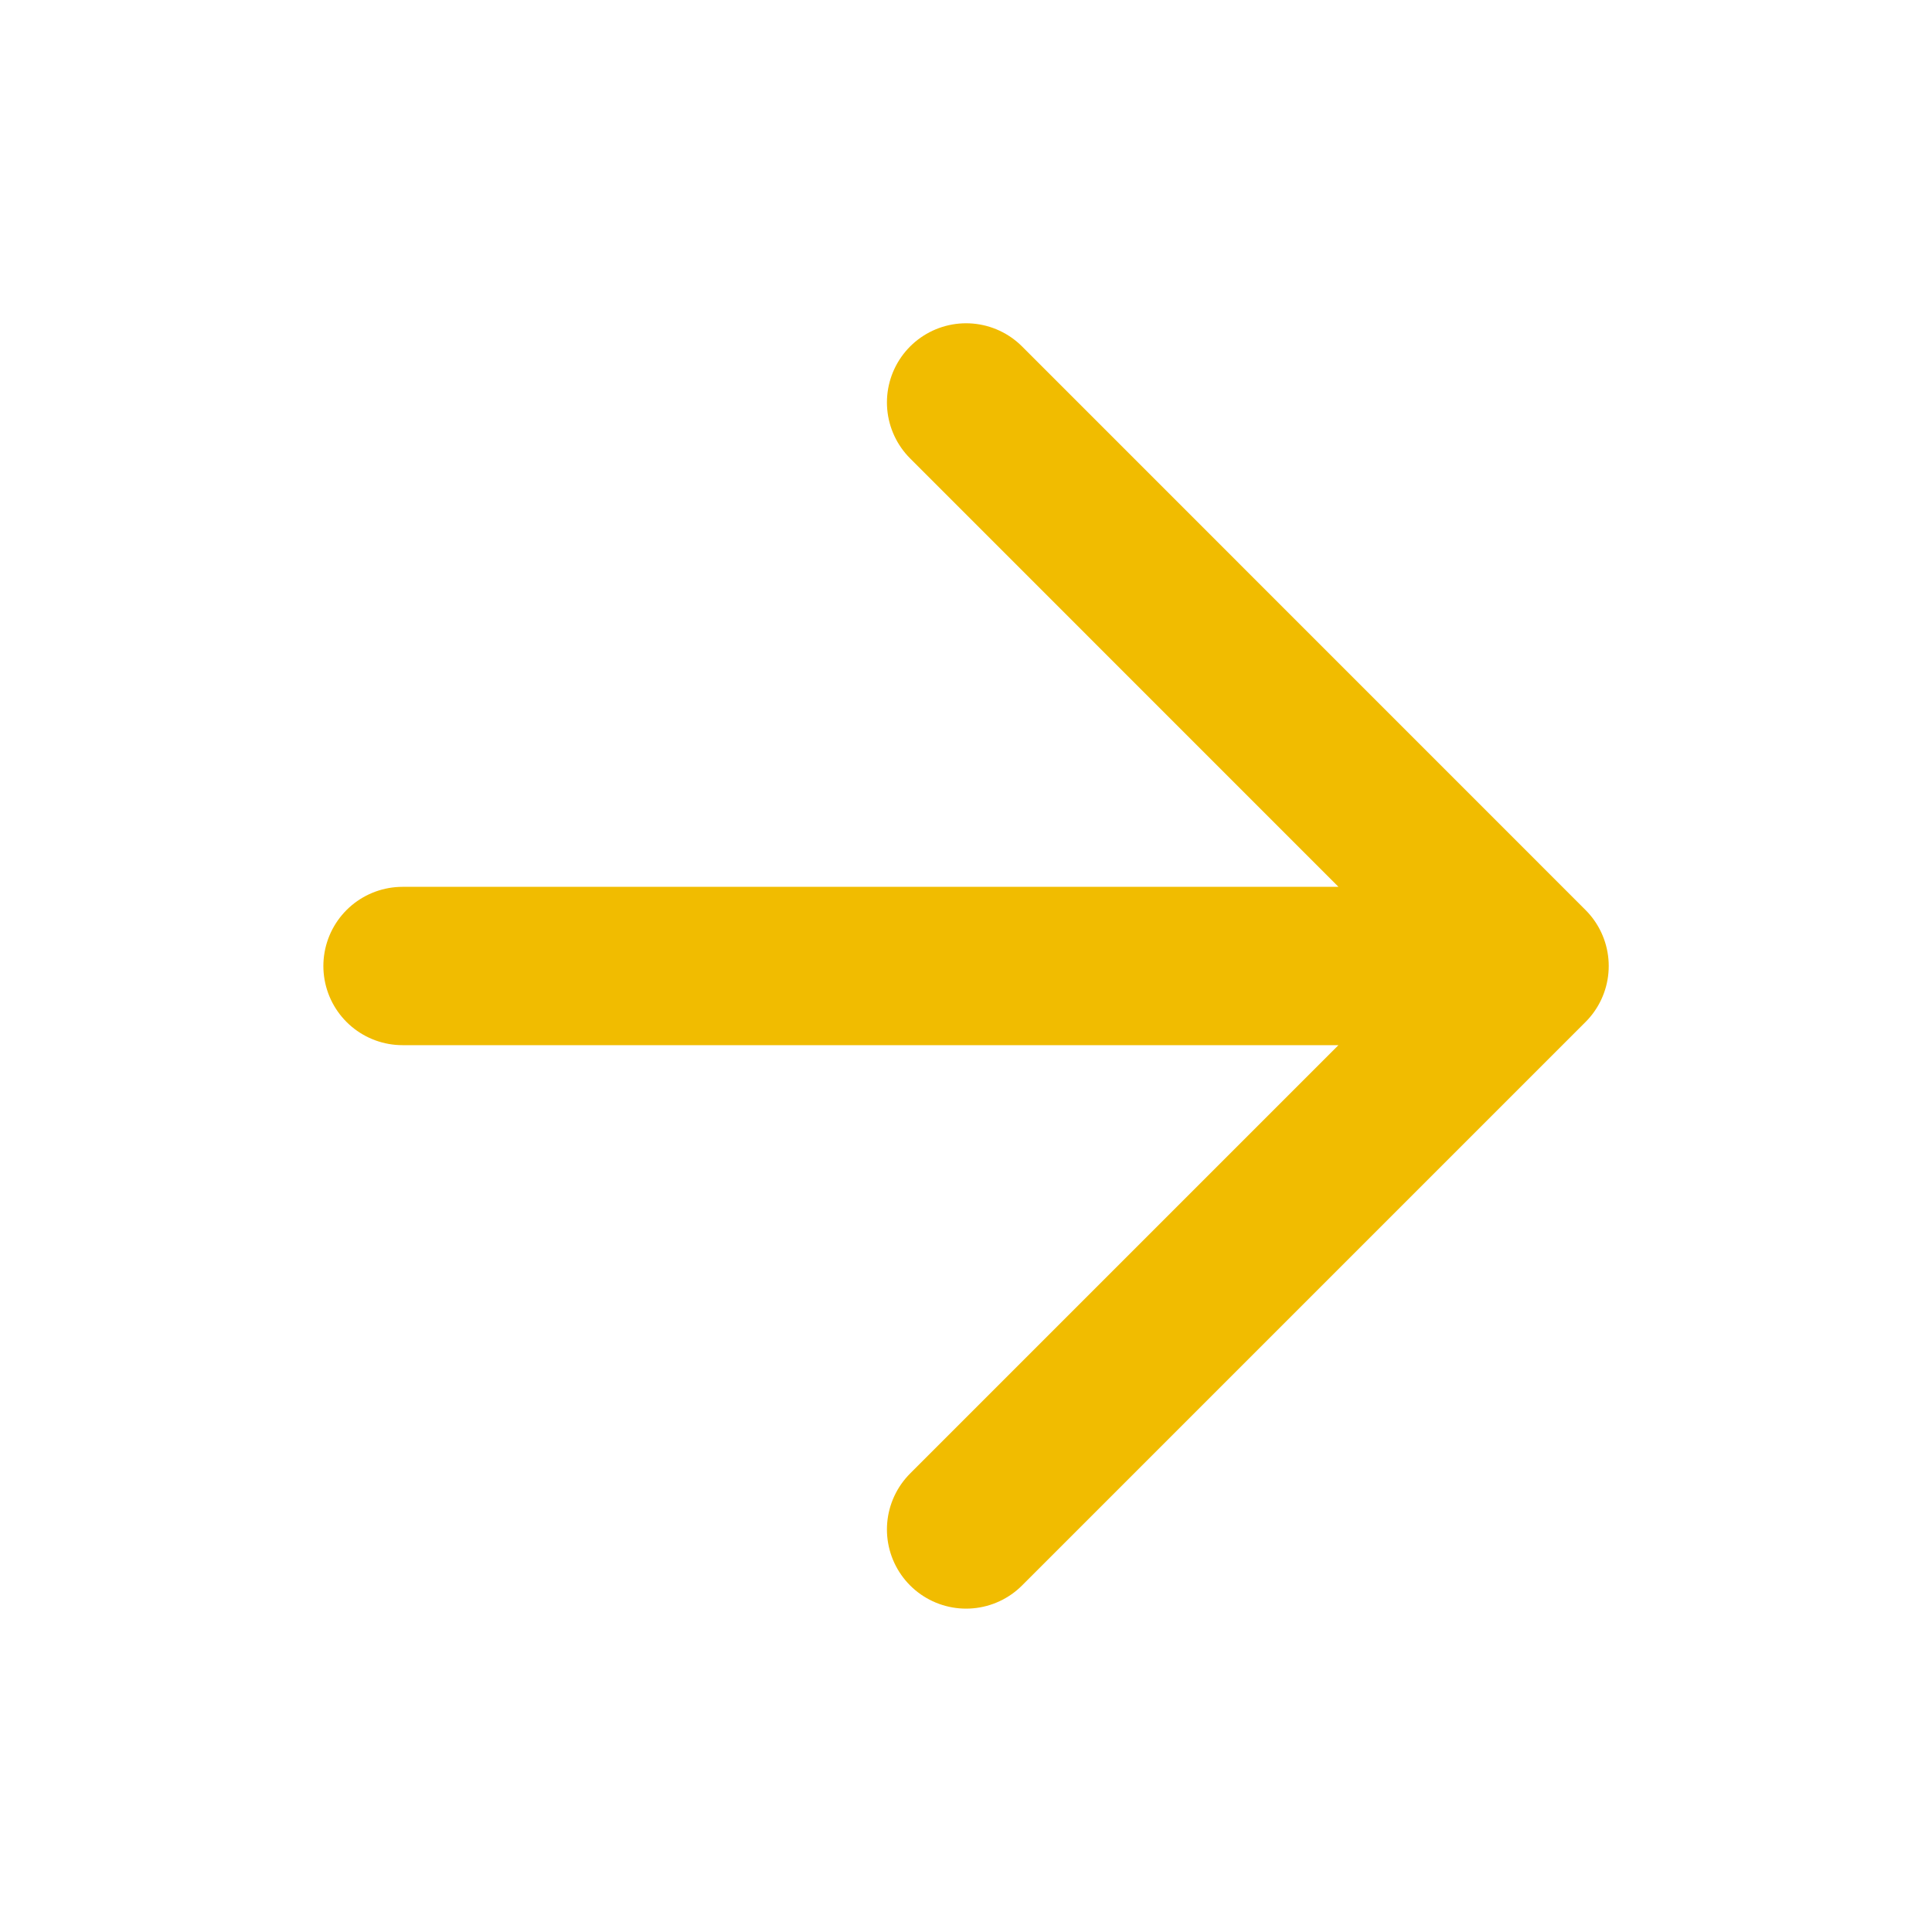 <svg width="20" height="20" viewBox="0 0 20 20" fill="none" xmlns="http://www.w3.org/2000/svg">
<path d="M4.167 10H15.834M15.834 10L10.001 4.166M15.834 10L10.001 15.833" stroke="#F1BC00" stroke-width="1.639" stroke-linecap="round" stroke-linejoin="round"/>
</svg>
